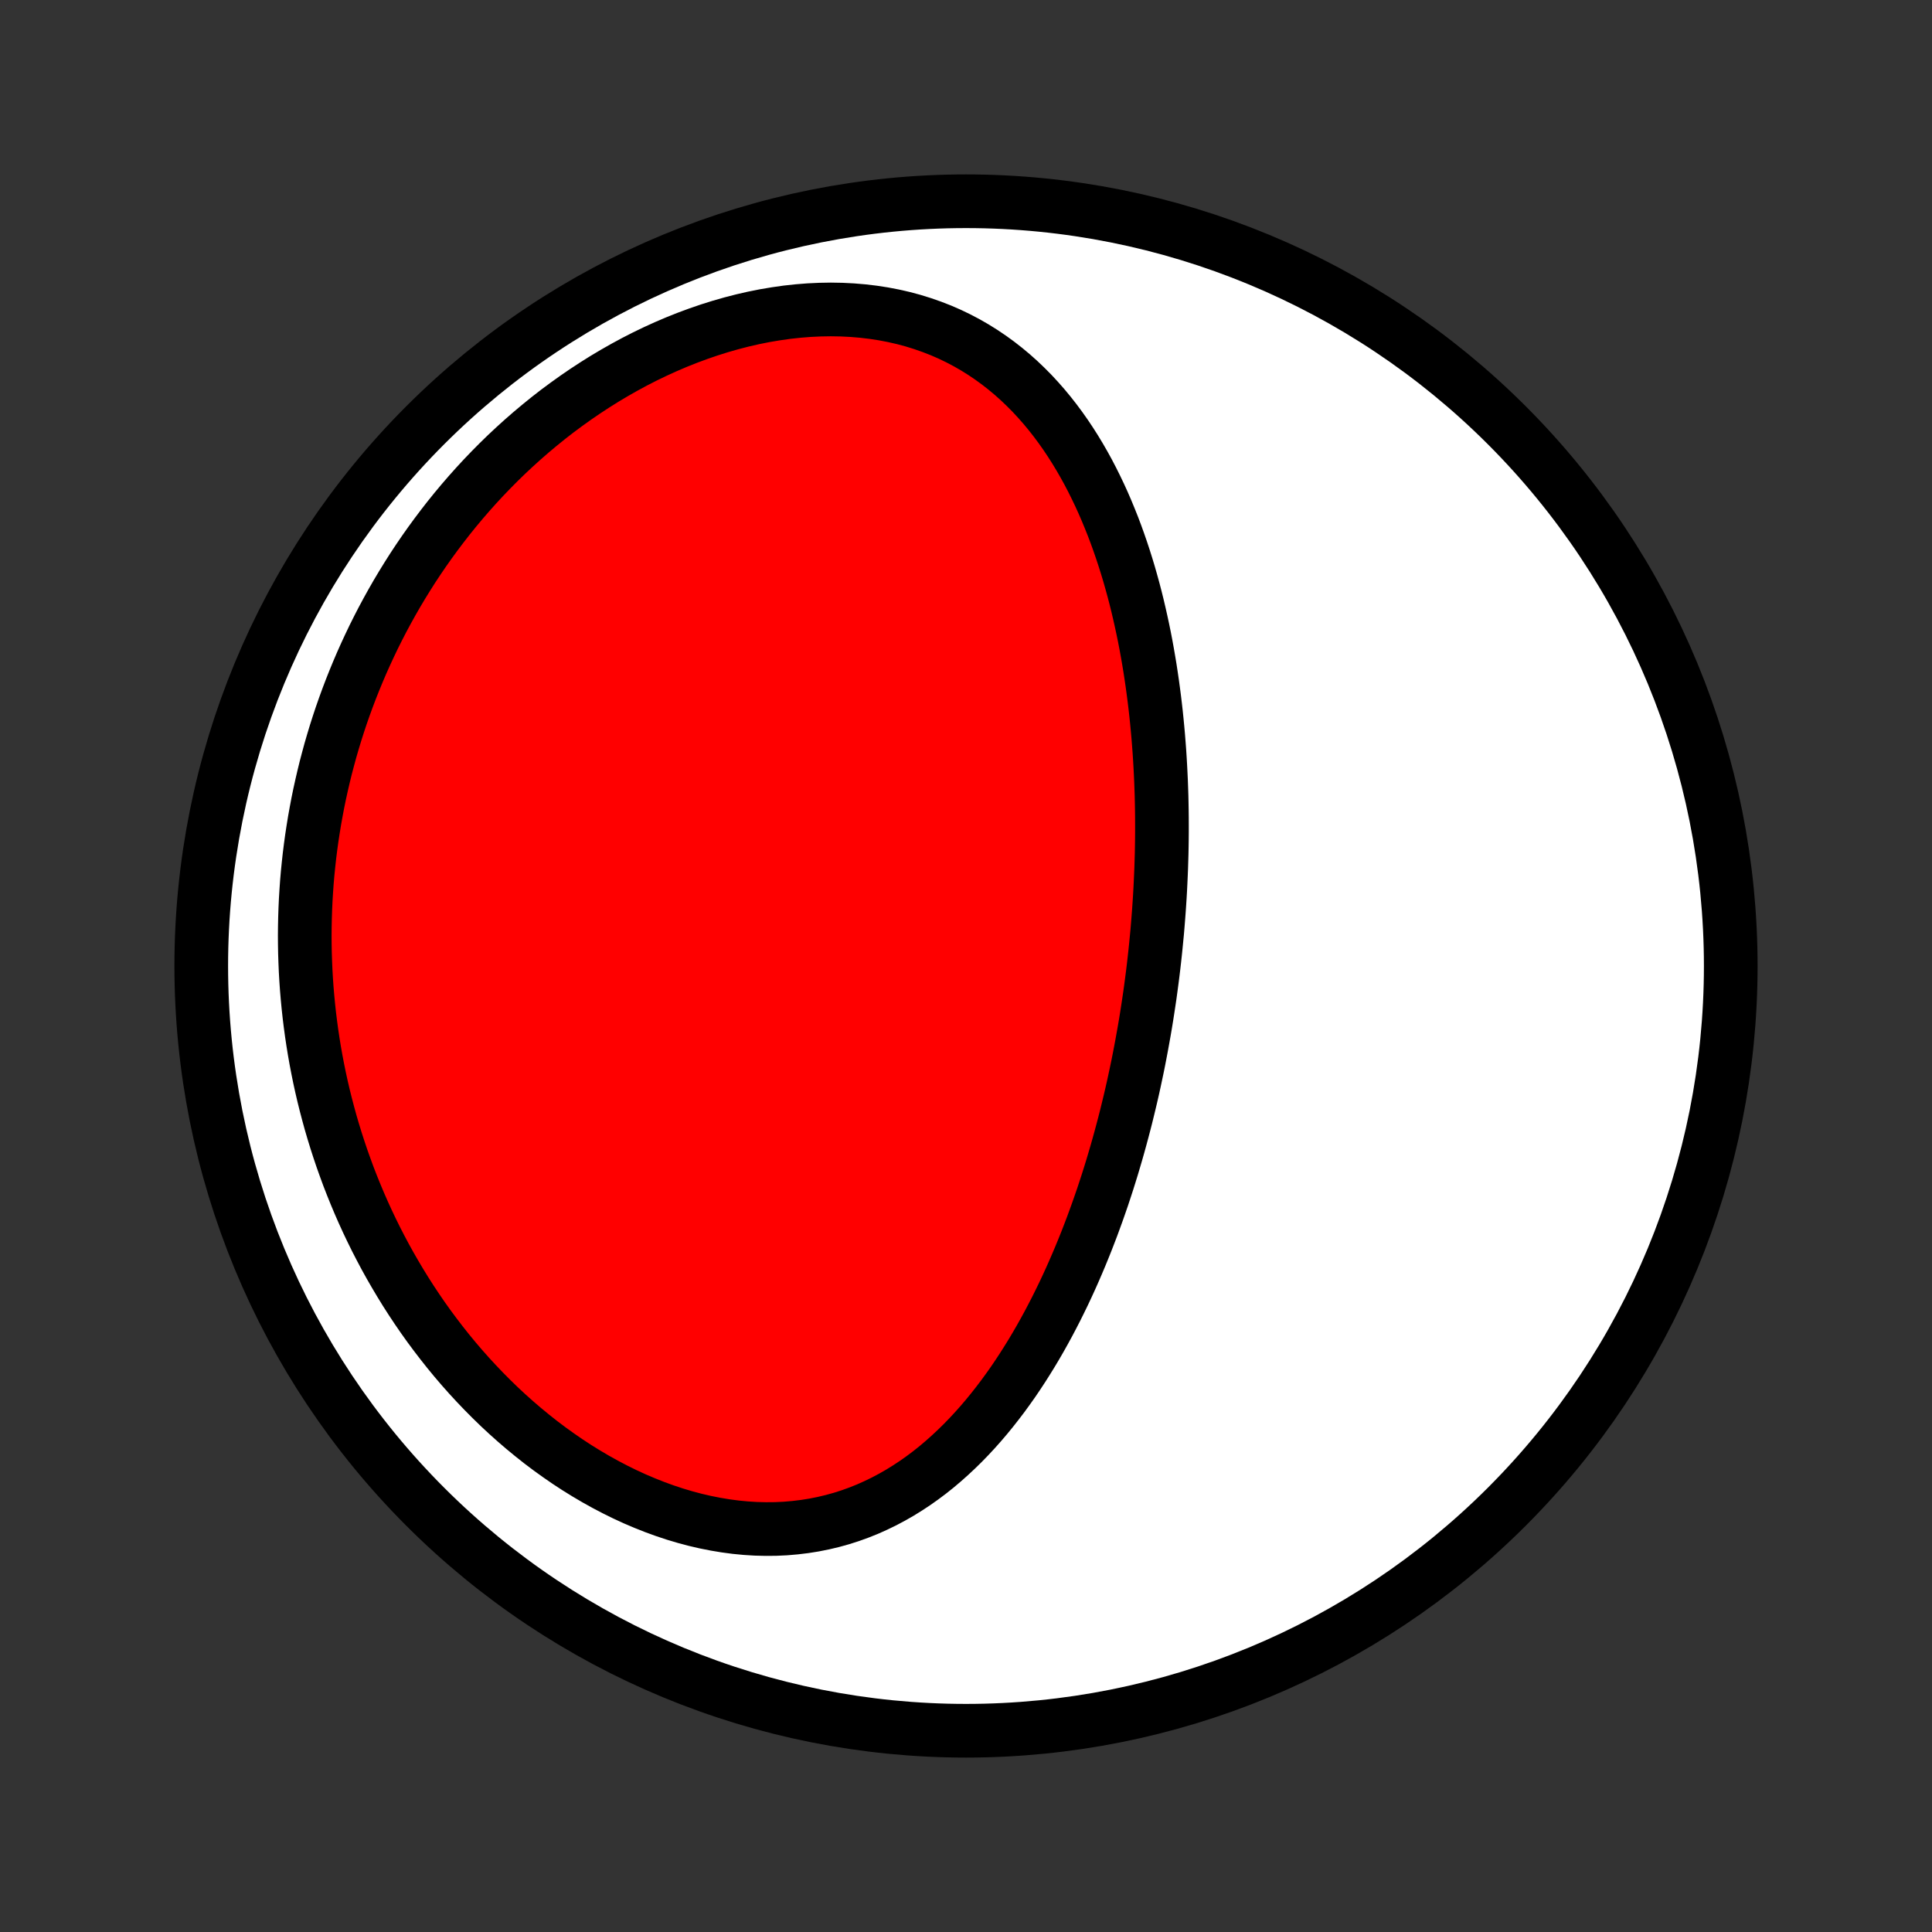 <?xml version="1.0" encoding="utf-8" standalone="no"?>
<!DOCTYPE svg PUBLIC "-//W3C//DTD SVG 1.1//EN"
  "http://www.w3.org/Graphics/SVG/1.1/DTD/svg11.dtd">
<!-- Created with matplotlib (http://matplotlib.org/) -->
<svg height="72pt" version="1.1" viewBox="0 0 72 72" width="72pt" xmlns="http://www.w3.org/2000/svg" xmlns:xlink="http://www.w3.org/1999/xlink">
 <rect x="0" y="0" width="72" height="72" fill="#333333" stroke="none"/>
 <defs>
  <style type="text/css">
*{stroke-linecap:butt;stroke-linejoin:round;}
  </style>
 </defs>
 <g id="figure_1">
  <g id="patch_1">
   <path d="
M0 72
L72 72
L72 0
L0 0
z
" style="fill:none;"/>
  </g>
  <g id="axes_1">
   <g id="PatchCollection_1">
    <defs>
     <path d="
M36 -7.5
C43.558 -7.5 50.808 -10.503 56.153 -15.848
C61.497 -21.192 64.5 -28.442 64.5 -36
C64.5 -43.558 61.497 -50.808 56.153 -56.153
C50.808 -61.497 43.558 -64.5 36 -64.5
C28.442 -64.5 21.192 -61.497 15.848 -56.153
C10.503 -50.808 7.5 -43.558 7.5 -36
C7.5 -28.442 10.503 -21.192 15.848 -15.848
C21.192 -10.503 28.442 -7.5 36 -7.5
z
" id="C0_0_a811fe30f3"/>
     <path d="
M43.075 -36.75
L43.048 -36.487
L43.019 -36.224
L42.989 -35.961
L42.957 -35.698
L42.923 -35.435
L42.888 -35.172
L42.852 -34.909
L42.813 -34.646
L42.773 -34.382
L42.732 -34.119
L42.689 -33.855
L42.644 -33.591
L42.597 -33.327
L42.549 -33.062
L42.499 -32.797
L42.448 -32.532
L42.395 -32.266
L42.339 -32
L42.282 -31.733
L42.224 -31.466
L42.163 -31.199
L42.1 -30.931
L42.035 -30.662
L41.969 -30.393
L41.9 -30.123
L41.829 -29.853
L41.756 -29.582
L41.681 -29.311
L41.604 -29.039
L41.524 -28.767
L41.443 -28.494
L41.358 -28.22
L41.272 -27.946
L41.182 -27.671
L41.091 -27.395
L40.996 -27.12
L40.899 -26.843
L40.799 -26.567
L40.697 -26.289
L40.591 -26.012
L40.483 -25.733
L40.371 -25.455
L40.257 -25.177
L40.139 -24.898
L40.018 -24.619
L39.894 -24.34
L39.766 -24.061
L39.635 -23.782
L39.499 -23.503
L39.361 -23.225
L39.218 -22.947
L39.072 -22.67
L38.921 -22.393
L38.767 -22.118
L38.608 -21.843
L38.445 -21.57
L38.277 -21.298
L38.105 -21.027
L37.928 -20.758
L37.747 -20.491
L37.56 -20.227
L37.369 -19.965
L37.172 -19.706
L36.97 -19.449
L36.763 -19.196
L36.551 -18.947
L36.332 -18.701
L36.108 -18.46
L35.879 -18.224
L35.643 -17.993
L35.401 -17.767
L35.154 -17.547
L34.9 -17.332
L34.64 -17.125
L34.373 -16.925
L34.1 -16.732
L33.821 -16.548
L33.535 -16.371
L33.243 -16.204
L32.945 -16.046
L32.64 -15.898
L32.329 -15.759
L32.012 -15.632
L31.688 -15.515
L31.359 -15.41
L31.024 -15.317
L30.684 -15.236
L30.338 -15.167
L29.987 -15.111
L29.632 -15.068
L29.272 -15.037
L28.908 -15.02
L28.541 -15.017
L28.171 -15.026
L27.798 -15.049
L27.423 -15.085
L27.046 -15.135
L26.667 -15.198
L26.288 -15.273
L25.909 -15.361
L25.53 -15.462
L25.151 -15.575
L24.774 -15.7
L24.398 -15.837
L24.025 -15.985
L23.654 -16.143
L23.285 -16.313
L22.92 -16.493
L22.559 -16.682
L22.201 -16.881
L21.848 -17.089
L21.499 -17.305
L21.155 -17.53
L20.817 -17.763
L20.483 -18.003
L20.155 -18.25
L19.834 -18.504
L19.517 -18.765
L19.207 -19.031
L18.903 -19.303
L18.605 -19.58
L18.314 -19.863
L18.029 -20.15
L17.751 -20.441
L17.479 -20.736
L17.213 -21.036
L16.954 -21.339
L16.702 -21.645
L16.457 -21.954
L16.218 -22.266
L15.985 -22.58
L15.759 -22.897
L15.54 -23.216
L15.327 -23.537
L15.12 -23.86
L14.92 -24.185
L14.726 -24.511
L14.538 -24.838
L14.356 -25.166
L14.181 -25.496
L14.011 -25.826
L13.848 -26.157
L13.69 -26.489
L13.538 -26.822
L13.392 -27.155
L13.252 -27.488
L13.117 -27.822
L12.987 -28.156
L12.864 -28.491
L12.745 -28.825
L12.632 -29.16
L12.524 -29.494
L12.421 -29.829
L12.323 -30.163
L12.231 -30.498
L12.143 -30.832
L12.06 -31.166
L11.982 -31.5
L11.909 -31.834
L11.841 -32.167
L11.777 -32.501
L11.718 -32.834
L11.664 -33.167
L11.614 -33.5
L11.569 -33.832
L11.528 -34.164
L11.492 -34.496
L11.46 -34.828
L11.432 -35.159
L11.409 -35.49
L11.39 -35.821
L11.376 -36.152
L11.365 -36.482
L11.359 -36.812
L11.357 -37.142
L11.36 -37.472
L11.367 -37.801
L11.378 -38.131
L11.393 -38.46
L11.413 -38.789
L11.436 -39.117
L11.464 -39.446
L11.497 -39.775
L11.533 -40.103
L11.574 -40.431
L11.619 -40.759
L11.669 -41.087
L11.722 -41.415
L11.781 -41.743
L11.843 -42.071
L11.91 -42.398
L11.982 -42.725
L12.058 -43.053
L12.138 -43.38
L12.224 -43.707
L12.313 -44.034
L12.408 -44.361
L12.507 -44.688
L12.611 -45.014
L12.72 -45.341
L12.834 -45.667
L12.953 -45.993
L13.077 -46.319
L13.206 -46.644
L13.34 -46.969
L13.479 -47.294
L13.624 -47.618
L13.774 -47.942
L13.929 -48.266
L14.09 -48.588
L14.256 -48.91
L14.429 -49.232
L14.607 -49.553
L14.79 -49.872
L14.98 -50.191
L15.176 -50.509
L15.377 -50.826
L15.585 -51.141
L15.799 -51.455
L16.019 -51.767
L16.246 -52.078
L16.479 -52.387
L16.718 -52.694
L16.964 -52.999
L17.217 -53.302
L17.476 -53.602
L17.742 -53.9
L18.014 -54.194
L18.294 -54.486
L18.579 -54.774
L18.872 -55.059
L19.172 -55.34
L19.478 -55.617
L19.79 -55.889
L20.11 -56.157
L20.436 -56.421
L20.768 -56.679
L21.108 -56.931
L21.453 -57.178
L21.805 -57.419
L22.162 -57.653
L22.526 -57.881
L22.895 -58.101
L23.27 -58.314
L23.649 -58.519
L24.034 -58.716
L24.424 -58.904
L24.818 -59.083
L25.216 -59.253
L25.618 -59.413
L26.023 -59.563
L26.431 -59.703
L26.841 -59.832
L27.253 -59.95
L27.667 -60.057
L28.081 -60.152
L28.496 -60.235
L28.911 -60.305
L29.325 -60.364
L29.738 -60.409
L30.149 -60.442
L30.557 -60.461
L30.962 -60.468
L31.364 -60.461
L31.761 -60.441
L32.154 -60.408
L32.541 -60.362
L32.923 -60.303
L33.298 -60.231
L33.666 -60.147
L34.028 -60.05
L34.382 -59.94
L34.728 -59.819
L35.067 -59.687
L35.397 -59.543
L35.719 -59.388
L36.032 -59.223
L36.336 -59.048
L36.632 -58.863
L36.919 -58.669
L37.197 -58.467
L37.467 -58.256
L37.728 -58.038
L37.98 -57.813
L38.224 -57.58
L38.46 -57.342
L38.687 -57.097
L38.907 -56.847
L39.118 -56.592
L39.322 -56.332
L39.519 -56.067
L39.708 -55.799
L39.89 -55.527
L40.065 -55.252
L40.233 -54.974
L40.395 -54.693
L40.551 -54.41
L40.7 -54.124
L40.843 -53.837
L40.981 -53.548
L41.113 -53.258
L41.239 -52.967
L41.36 -52.674
L41.477 -52.381
L41.588 -52.087
L41.694 -51.793
L41.796 -51.498
L41.893 -51.204
L41.986 -50.909
L42.075 -50.614
L42.159 -50.319
L42.24 -50.025
L42.317 -49.731
L42.39 -49.437
L42.459 -49.144
L42.525 -48.851
L42.588 -48.559
L42.648 -48.268
L42.704 -47.978
L42.757 -47.688
L42.807 -47.399
L42.855 -47.111
L42.899 -46.824
L42.941 -46.537
L42.98 -46.252
L43.017 -45.967
L43.051 -45.684
L43.083 -45.401
L43.112 -45.119
L43.139 -44.838
L43.164 -44.559
L43.186 -44.279
L43.207 -44.001
L43.225 -43.724
L43.241 -43.448
L43.255 -43.172
L43.268 -42.897
L43.278 -42.623
L43.287 -42.35
L43.293 -42.078
L43.298 -41.807
L43.301 -41.536
L43.302 -41.266
L43.302 -40.996
L43.3 -40.727
L43.296 -40.459
L43.291 -40.191
L43.283 -39.924
L43.275 -39.658
L43.264 -39.392
L43.252 -39.126
L43.239 -38.861
L43.224 -38.596
L43.207 -38.331
L43.189 -38.067
L43.169 -37.803
L43.148 -37.54
L43.126 -37.276
z
" id="C0_1_94689aae72"/>
    </defs>
    <g clip-path="url(#p1bffca34e9)">
     <use style="fill:#ffffff;stroke:#000000;stroke-width:2.0;" x="0.0" xlink:href="#C0_0_a811fe30f3" y="72.0"/>
    </g>
    <g clip-path="url(#p1bffca34e9)">
     <use style="fill:#ff0000;stroke:#000000;stroke-width:2.0;" x="0.0" xlink:href="#C0_1_94689aae72" y="72.0"/>
    </g>
   </g>
  </g>
 </g>
 <defs>
  <clipPath id="p1bffca34e9">
   <rect height="72.0" width="72.0" x="0.0" y="0.0"/>
  </clipPath>
 </defs>
</svg>
